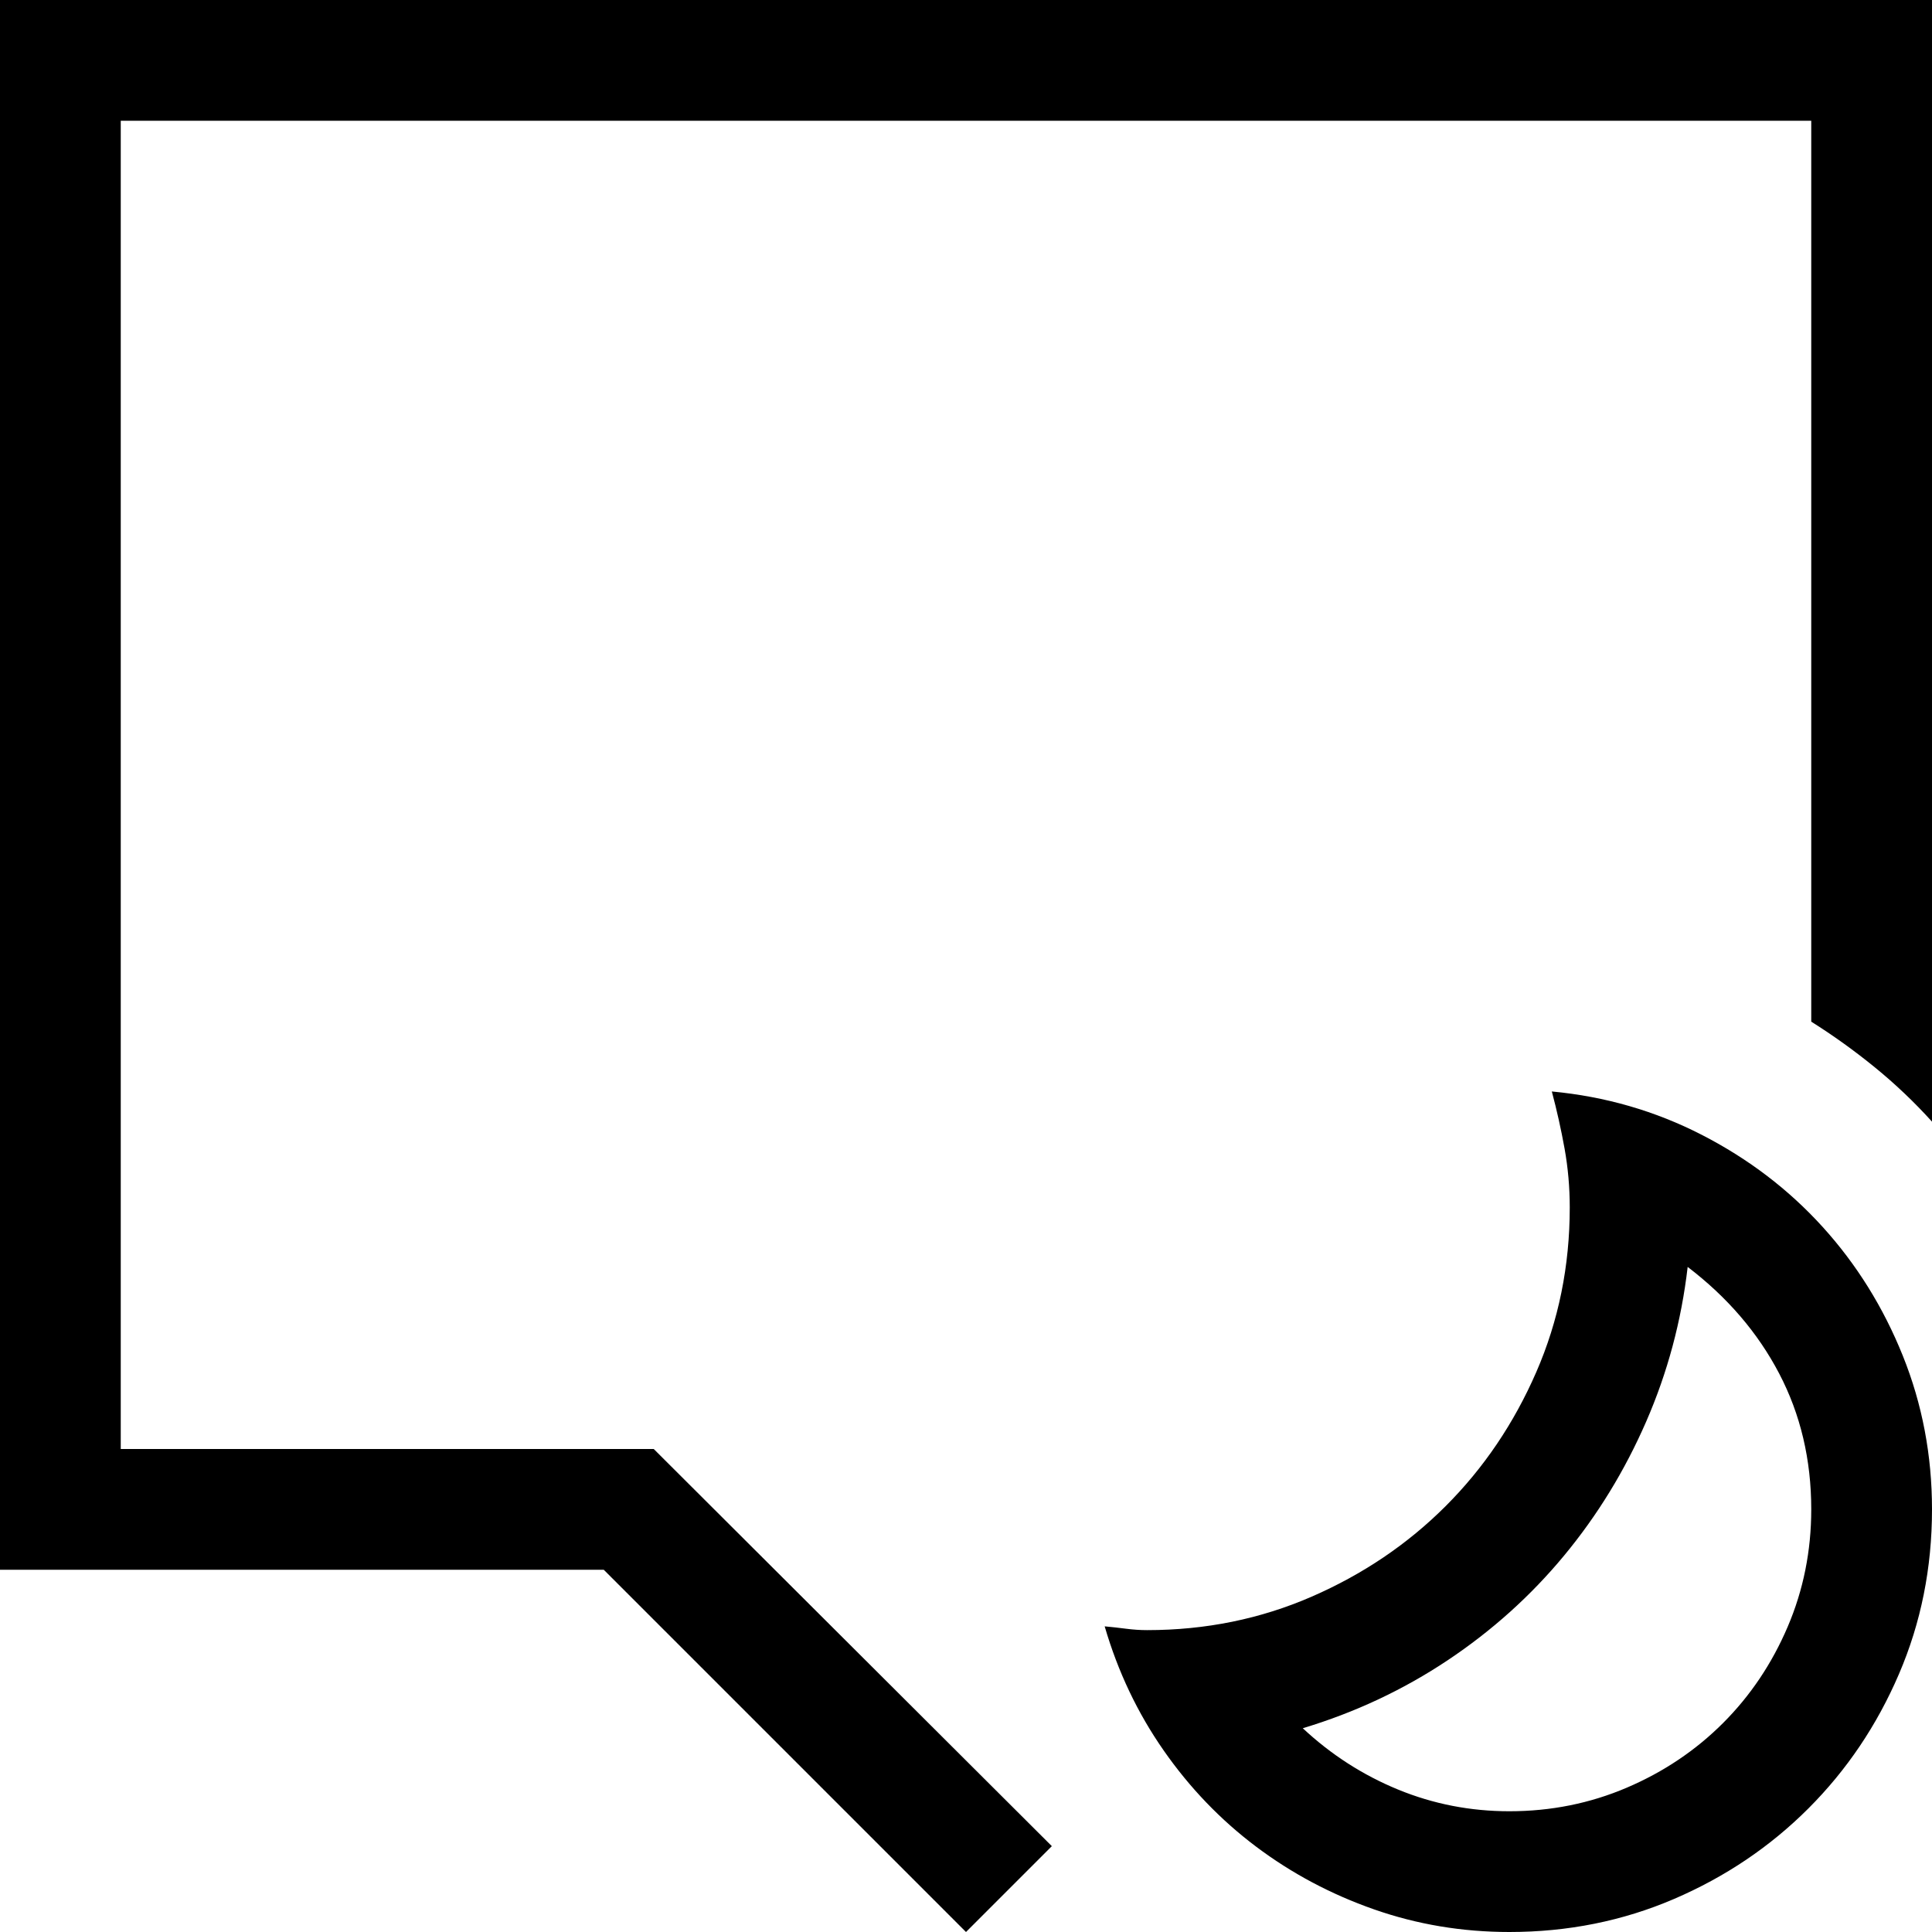 <svg width="1792" height="1792" xmlns="http://www.w3.org/2000/svg"><path d="M1792 0v1040.375q-24.5-27.125-52.938-50.313T1680 947.625V112H112v1232h494.375l369.25 368.375L896 1792l-336-336H0V0h1792zm-352.625 1012.375q74.375 7 139.125 40.25t112 85.313 74.375 119.437T1792 1400q0 81.375-30.625 152.688t-84 124.687-124.688 84T1400 1792q-65.625 0-125.563-21t-109.374-58.188-85.75-89.25-54.688-115.062q9.625.875 19.688 2.188T1064 1512q81.375 0 152.688-31.063t124.25-84 84-124.25T1456 1120q0-28-4.813-54.688t-11.812-52.937zM1400 1680q57.75 0 108.938-21.875t89.25-59.938 59.937-89.25T1680 1400q0-69.125-29.75-126t-84.875-98.875q-8.75 75.25-38.5 143.5t-76.125 124.25T1342.687 1540t-134.312 63q39.375 36.75 88.375 56.875T1400 1680z"/></svg>